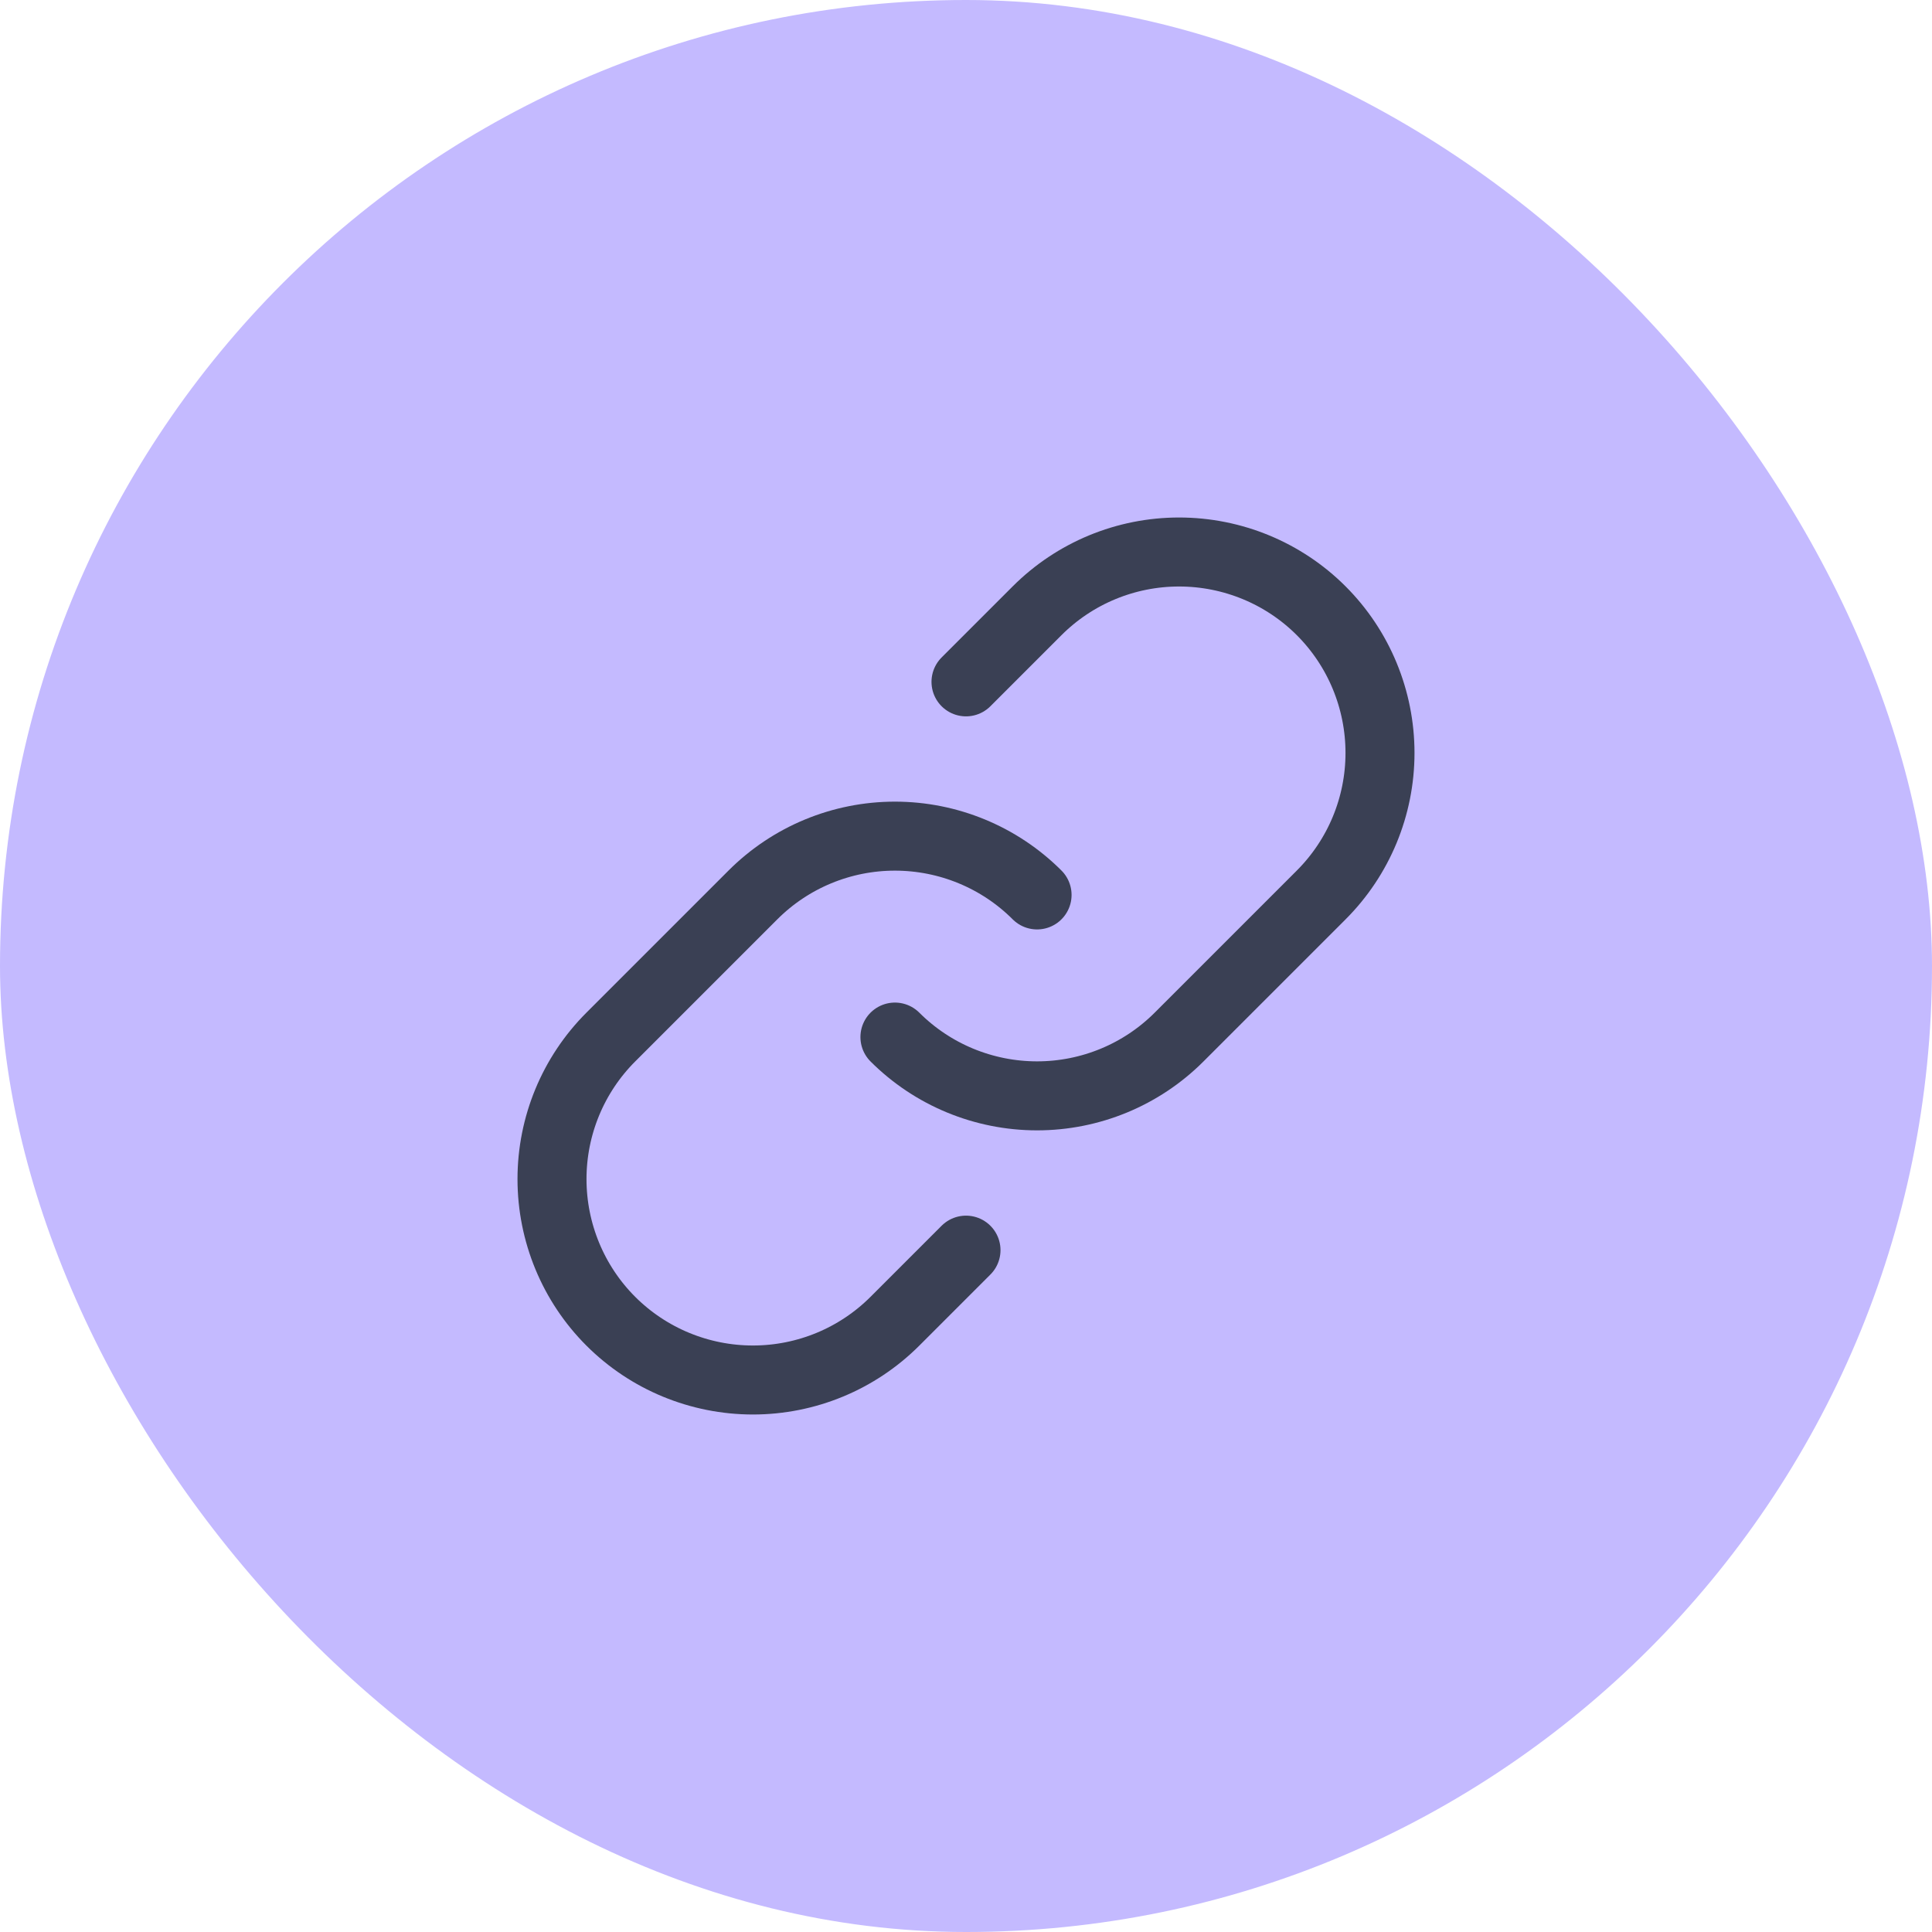 <svg width="14" height="14" viewBox="0 0 14 14" fill="none" xmlns="http://www.w3.org/2000/svg">
<rect width="14" height="14" rx="7" fill="#C4BAFF"/>
<path d="M7.515 6.485C7.242 6.212 6.871 6.059 6.485 6.059C6.099 6.059 5.729 6.212 5.456 6.485L4.426 7.515C4.153 7.788 4 8.158 4 8.544C4 8.93 4.153 9.301 4.426 9.574C4.699 9.847 5.07 10 5.456 10C5.842 10 6.212 9.847 6.485 9.574L7 9.059" stroke="#3A4054" stroke-width="0.5" stroke-linecap="round" stroke-linejoin="round"/>
<path d="M6.485 7.515C6.758 7.788 7.129 7.941 7.515 7.941C7.901 7.941 8.271 7.788 8.544 7.515L9.574 6.485C9.847 6.212 10 5.842 10 5.456C10 5.07 9.847 4.699 9.574 4.426C9.301 4.153 8.93 4 8.544 4C8.158 4 7.788 4.153 7.515 4.426L7 4.941" stroke="#3A4054" stroke-width="0.5" stroke-linecap="round" stroke-linejoin="round"/>
</svg>
